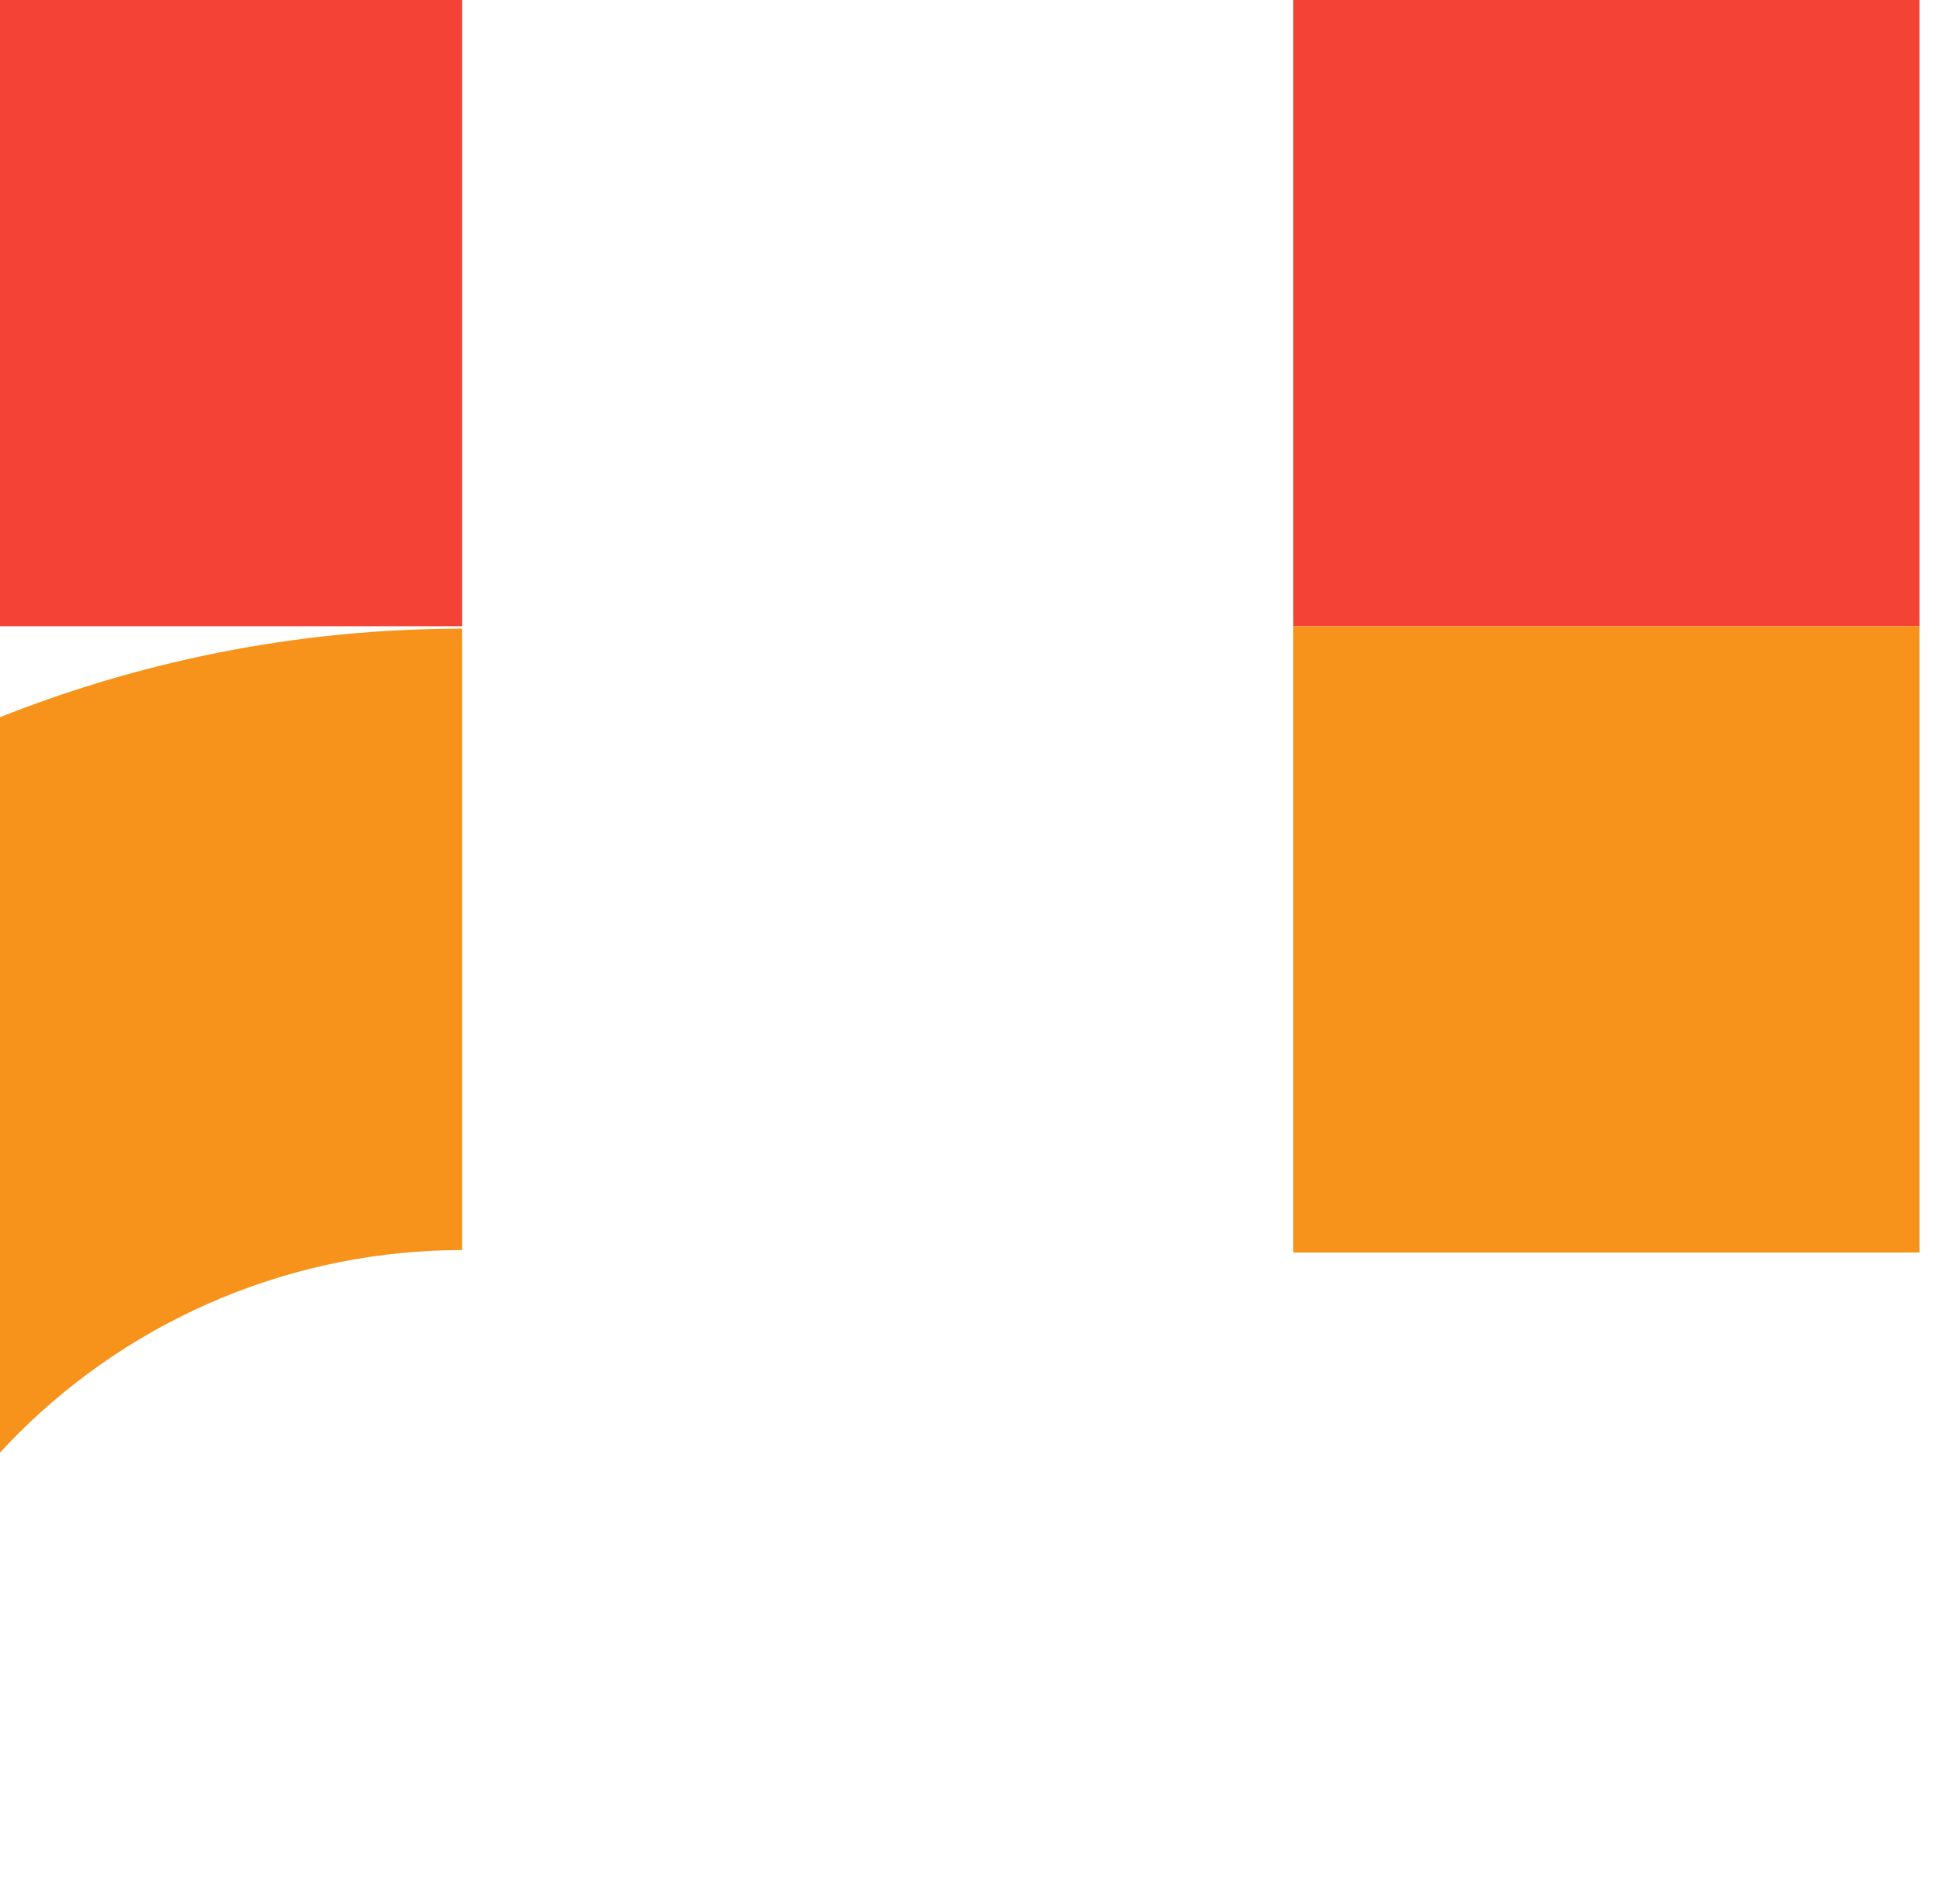 <svg width="56" height="55" viewBox="0 0 56 55" fill="none" xmlns="http://www.w3.org/2000/svg">
<path d="M37.348 0H55.436V18.087H37.348V0Z" fill="#F44336"/>
<g filter="url(#filter0_i)">
<path d="M0.993 0H37.348V18.087H0.993V0Z" fill="#F44336"/>
</g>
<path d="M37.348 18.087H55.436V36.175H37.348V18.087Z" fill="#F7931A"/>
<g filter="url(#filter1_i)">
<path fill-rule="evenodd" clip-rule="evenodd" d="M23.531 20.905C27.912 19.091 32.607 18.157 37.348 18.157L37.348 36.105C34.964 36.105 32.603 36.575 30.4 37.487C28.197 38.4 26.195 39.737 24.509 41.423C22.823 43.109 21.486 45.111 20.573 47.314C19.661 49.517 19.191 51.878 19.191 54.262L1.243 54.262C1.243 49.521 2.177 44.826 3.991 40.445C5.806 36.065 8.465 32.085 11.818 28.732L11.818 28.732C15.171 25.379 19.151 22.72 23.531 20.905Z" fill="#F7931A"/>
</g>
<defs>
<filter id="filter0_i" x="-23.007" y="0" width="60.356" height="18.087" filterUnits="userSpaceOnUse" color-interpolation-filters="sRGB">
<feFlood flood-opacity="0" result="BackgroundImageFix"/>
<feBlend mode="normal" in="SourceGraphic" in2="BackgroundImageFix" result="shape"/>
<feColorMatrix in="SourceAlpha" type="matrix" values="0 0 0 0 0 0 0 0 0 0 0 0 0 0 0 0 0 0 127 0" result="hardAlpha"/>
<feOffset dx="-24"/>
<feGaussianBlur stdDeviation="12"/>
<feComposite in2="hardAlpha" operator="arithmetic" k2="-1" k3="1"/>
<feColorMatrix type="matrix" values="0 0 0 0 0.827 0 0 0 0 0.148 0 0 0 0 0.098 0 0 0 1 0"/>
<feBlend mode="normal" in2="shape" result="effect1_innerShadow"/>
</filter>
<filter id="filter1_i" x="-22.757" y="18.157" width="60.105" height="36.105" filterUnits="userSpaceOnUse" color-interpolation-filters="sRGB">
<feFlood flood-opacity="0" result="BackgroundImageFix"/>
<feBlend mode="normal" in="SourceGraphic" in2="BackgroundImageFix" result="shape"/>
<feColorMatrix in="SourceAlpha" type="matrix" values="0 0 0 0 0 0 0 0 0 0 0 0 0 0 0 0 0 0 127 0" result="hardAlpha"/>
<feOffset dx="-24"/>
<feGaussianBlur stdDeviation="12"/>
<feComposite in2="hardAlpha" operator="arithmetic" k2="-1" k3="1"/>
<feColorMatrix type="matrix" values="0 0 0 0 0.827 0 0 0 0 0.149 0 0 0 0 0.098 0 0 0 0.25 0"/>
<feBlend mode="normal" in2="shape" result="effect1_innerShadow"/>
</filter>
</defs>
</svg>

